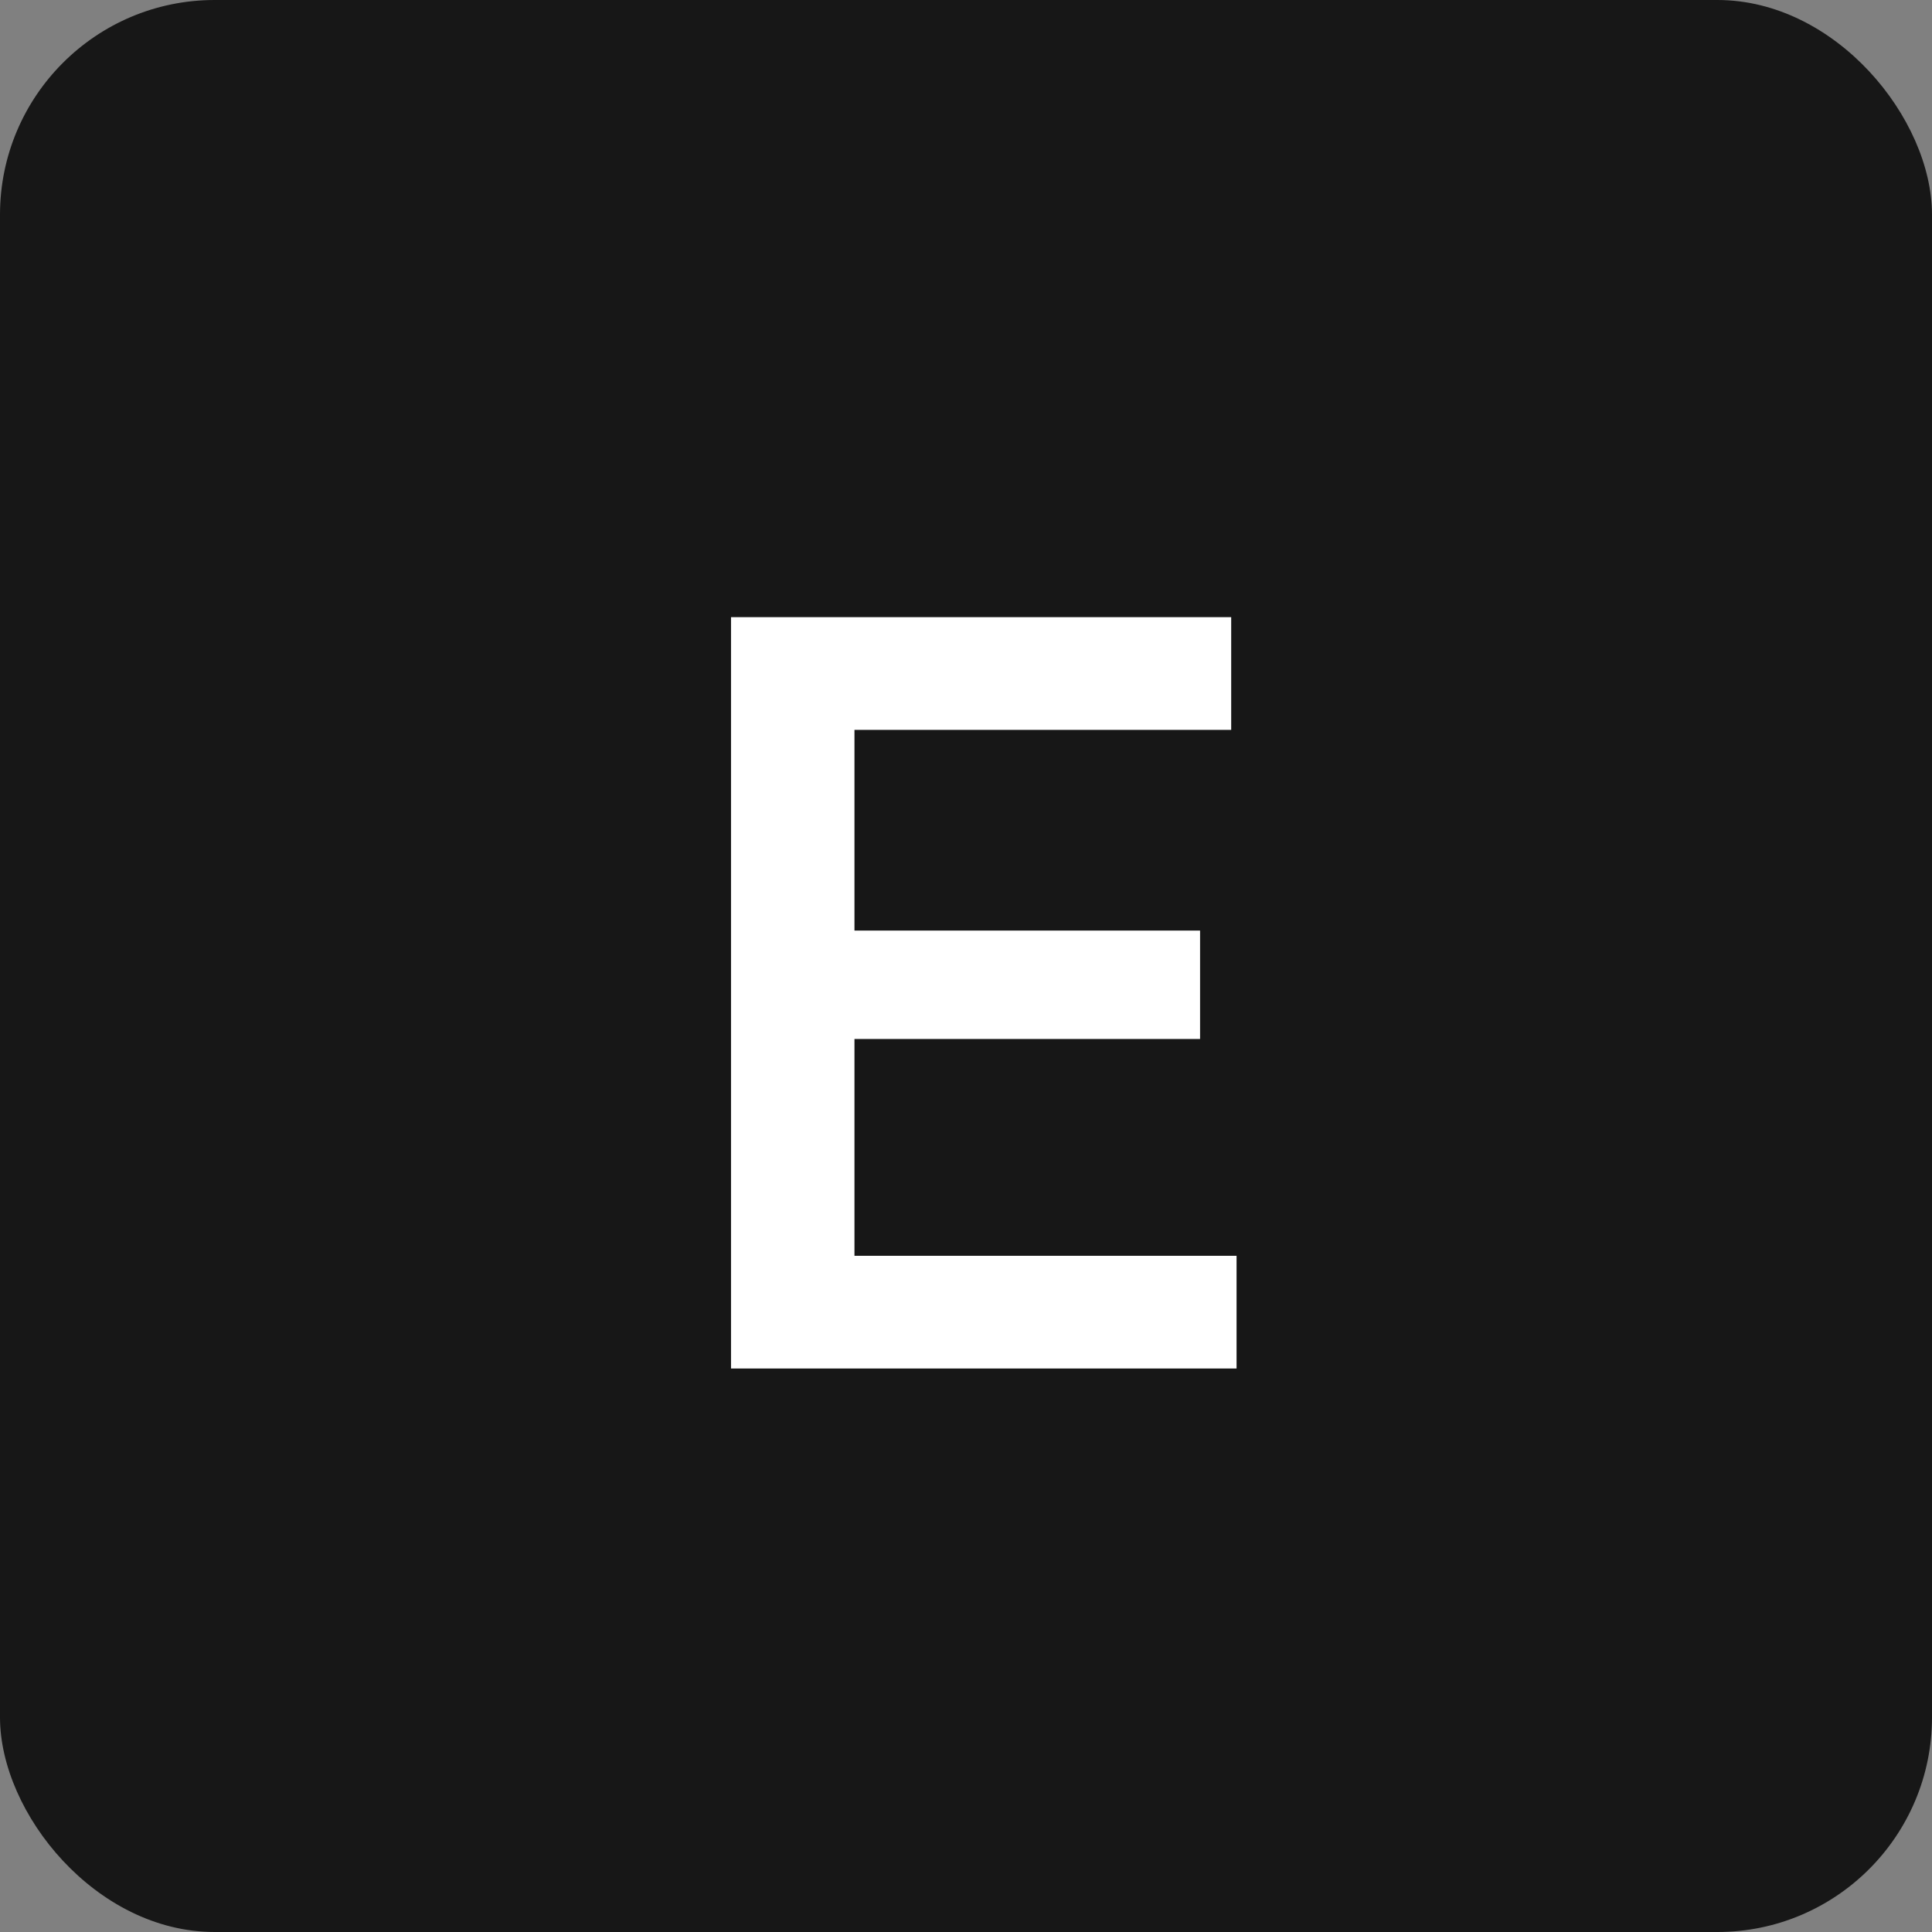 <svg width="72" height="72" viewBox="0 0 72 72" fill="none" xmlns="http://www.w3.org/2000/svg">
<rect x="0" y="0" width="72" height="72" fill="#808080" stroke="none"/>
<rect width="72" height="72" rx="8" fill="#171717"/>
<path d="M27.243 51V23H31.843V51H27.243ZM30.403 51V46.8H46.083V51H30.403ZM30.403 38.72V34.68H44.723V38.72H30.403ZM30.403 27.2V23H45.883V27.2H30.403Z" fill="white"/>
</svg>
